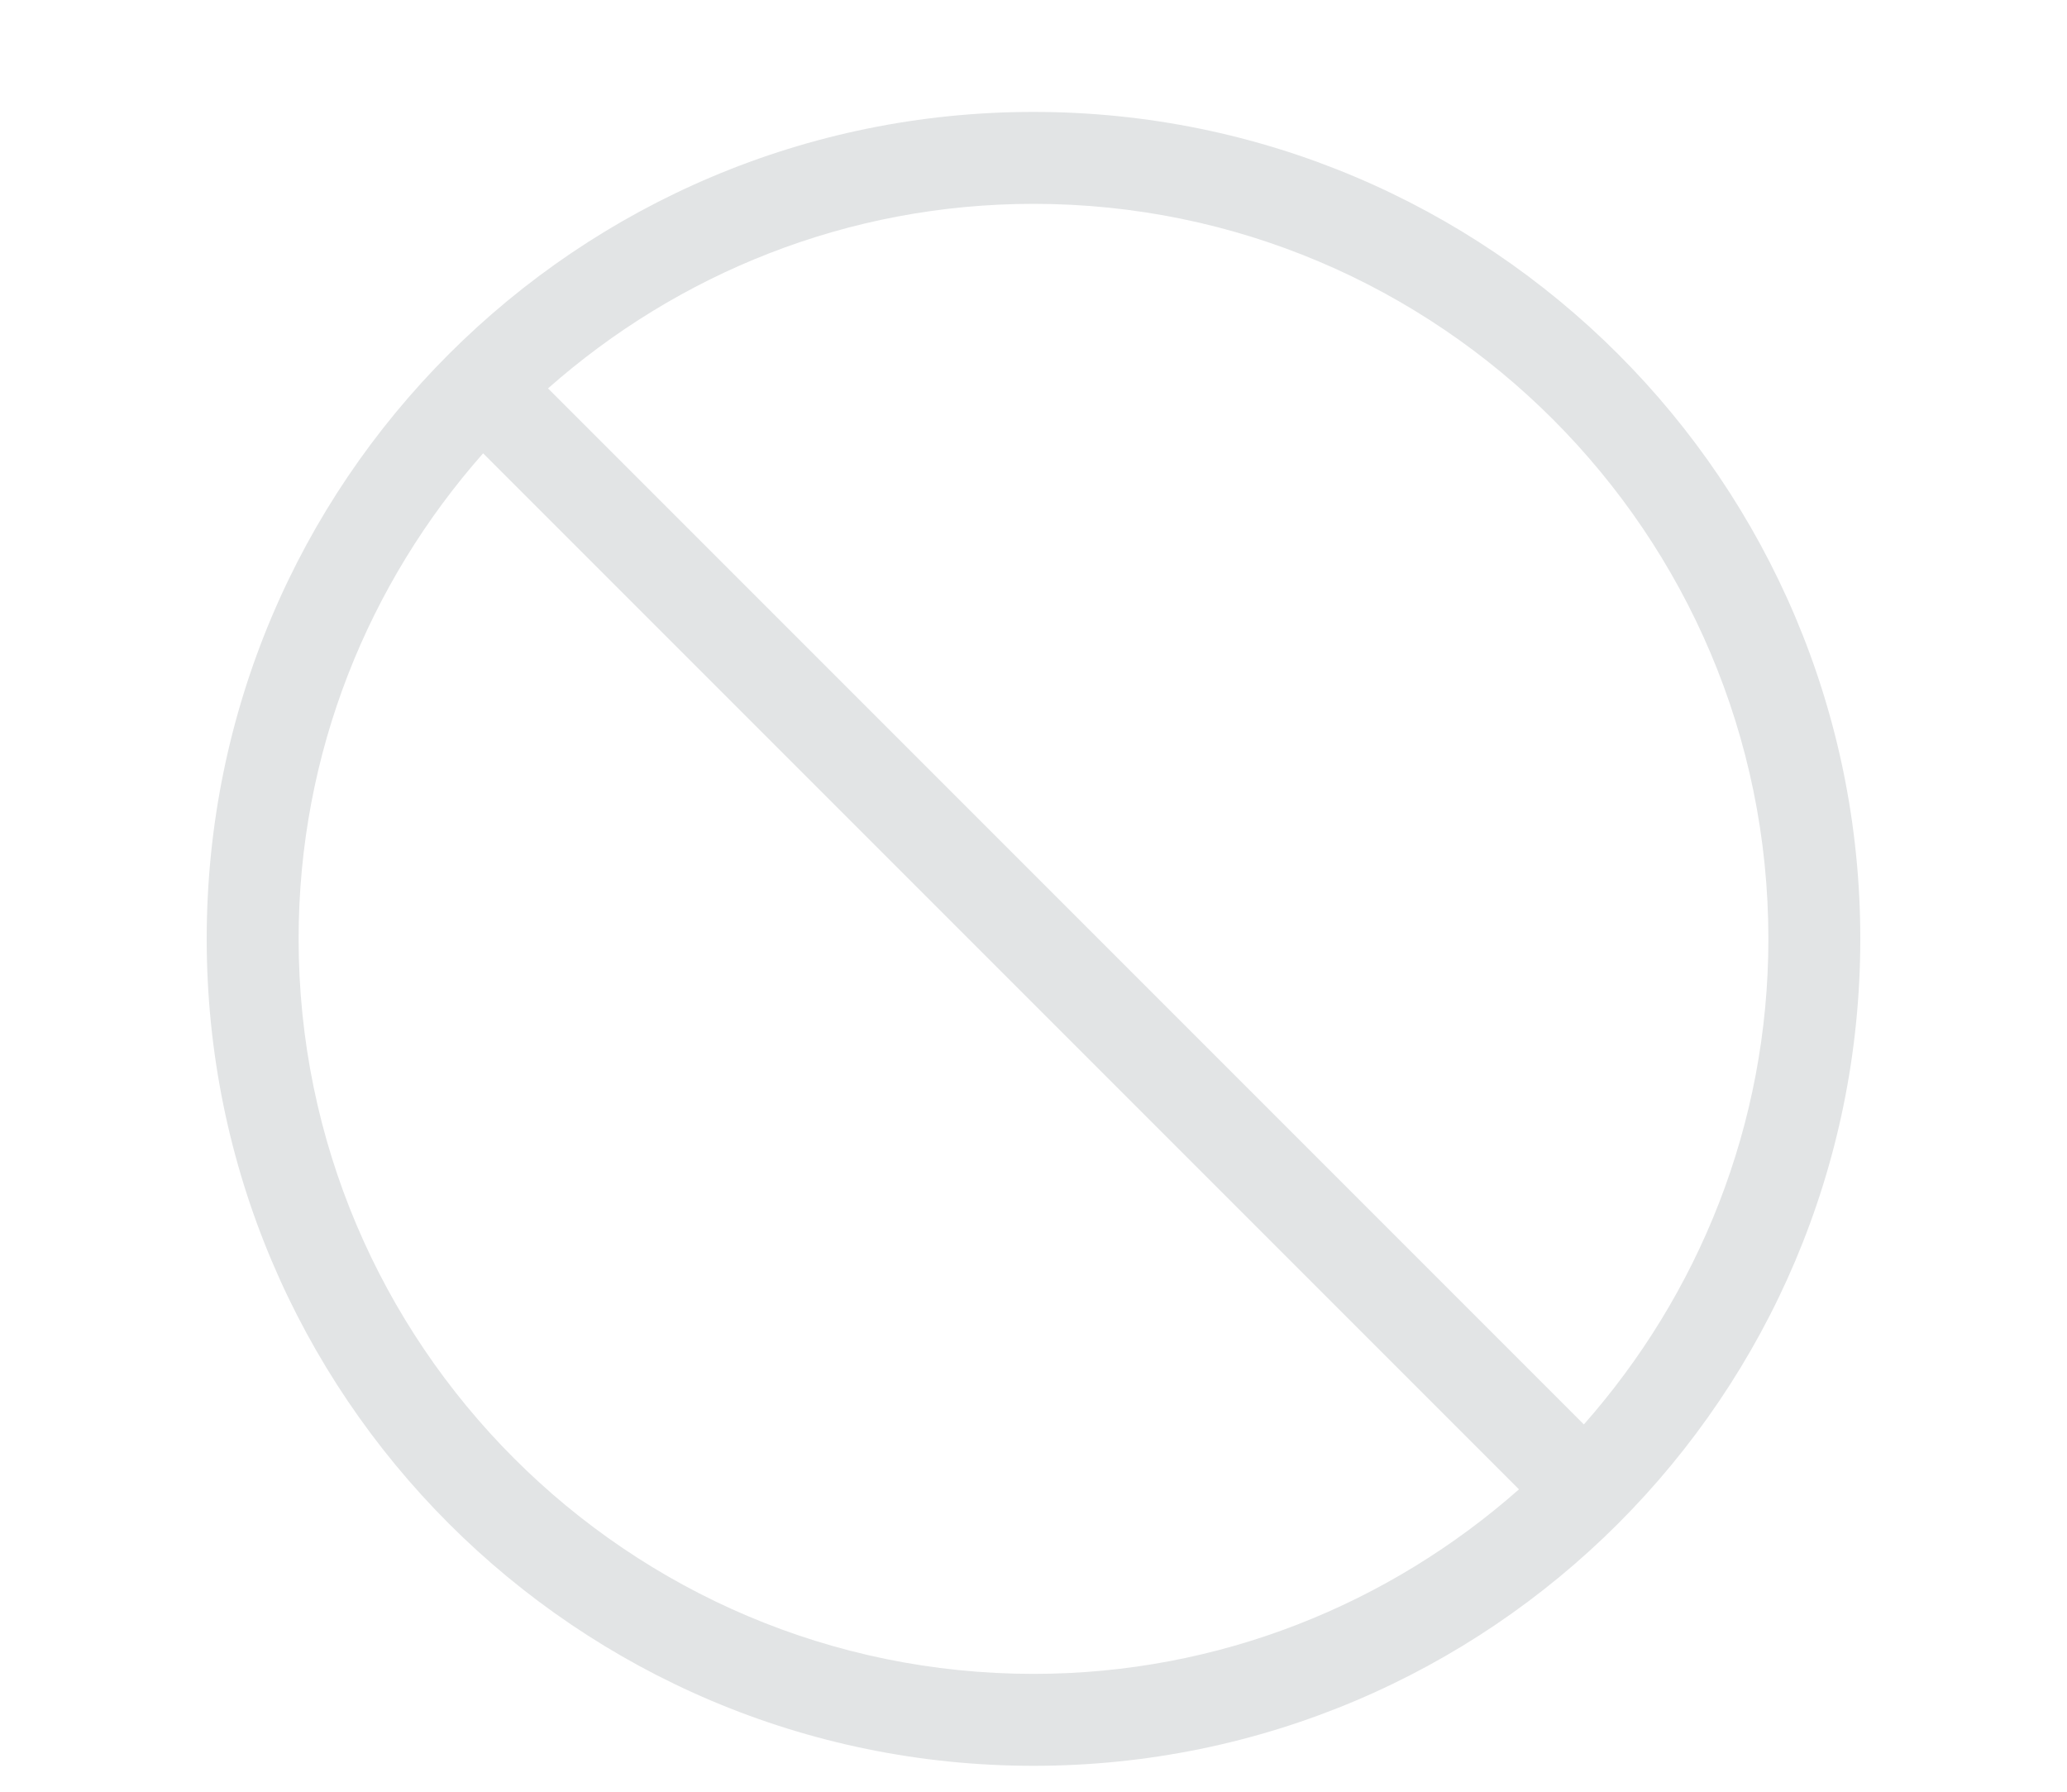 <svg width="15" height="13" viewBox="0 0 15 13" fill="none" xmlns="http://www.w3.org/2000/svg">
<g clip-path="url(#clip0_1504_9782)">
<path fill-rule="evenodd" clip-rule="evenodd" d="M11.494 10.335L3.977 2.818C4.918 1.987 6.149 1.479 7.5 1.479C10.441 1.479 12.833 3.871 12.833 6.812C12.833 8.163 12.325 9.394 11.494 10.335ZM2.167 6.812C2.167 5.461 2.675 4.23 3.506 3.289L11.023 10.806C10.082 11.637 8.851 12.145 7.5 12.145C4.559 12.145 2.167 9.753 2.167 6.812ZM7.5 0.812C4.186 0.812 1.5 3.498 1.5 6.812C1.5 10.126 4.186 12.812 7.5 12.812C10.813 12.812 13.5 10.126 13.5 6.812C13.5 3.498 10.813 0.812 7.5 0.812Z" fill="#E2E4E5"/>
</g>
<defs>
<clipPath id="clip0_1504_9782">
<rect width="15" height="12" fill="white" transform="matrix(-1 0 0 1 15 0.812)"/>
</clipPath>
</defs>
</svg>
